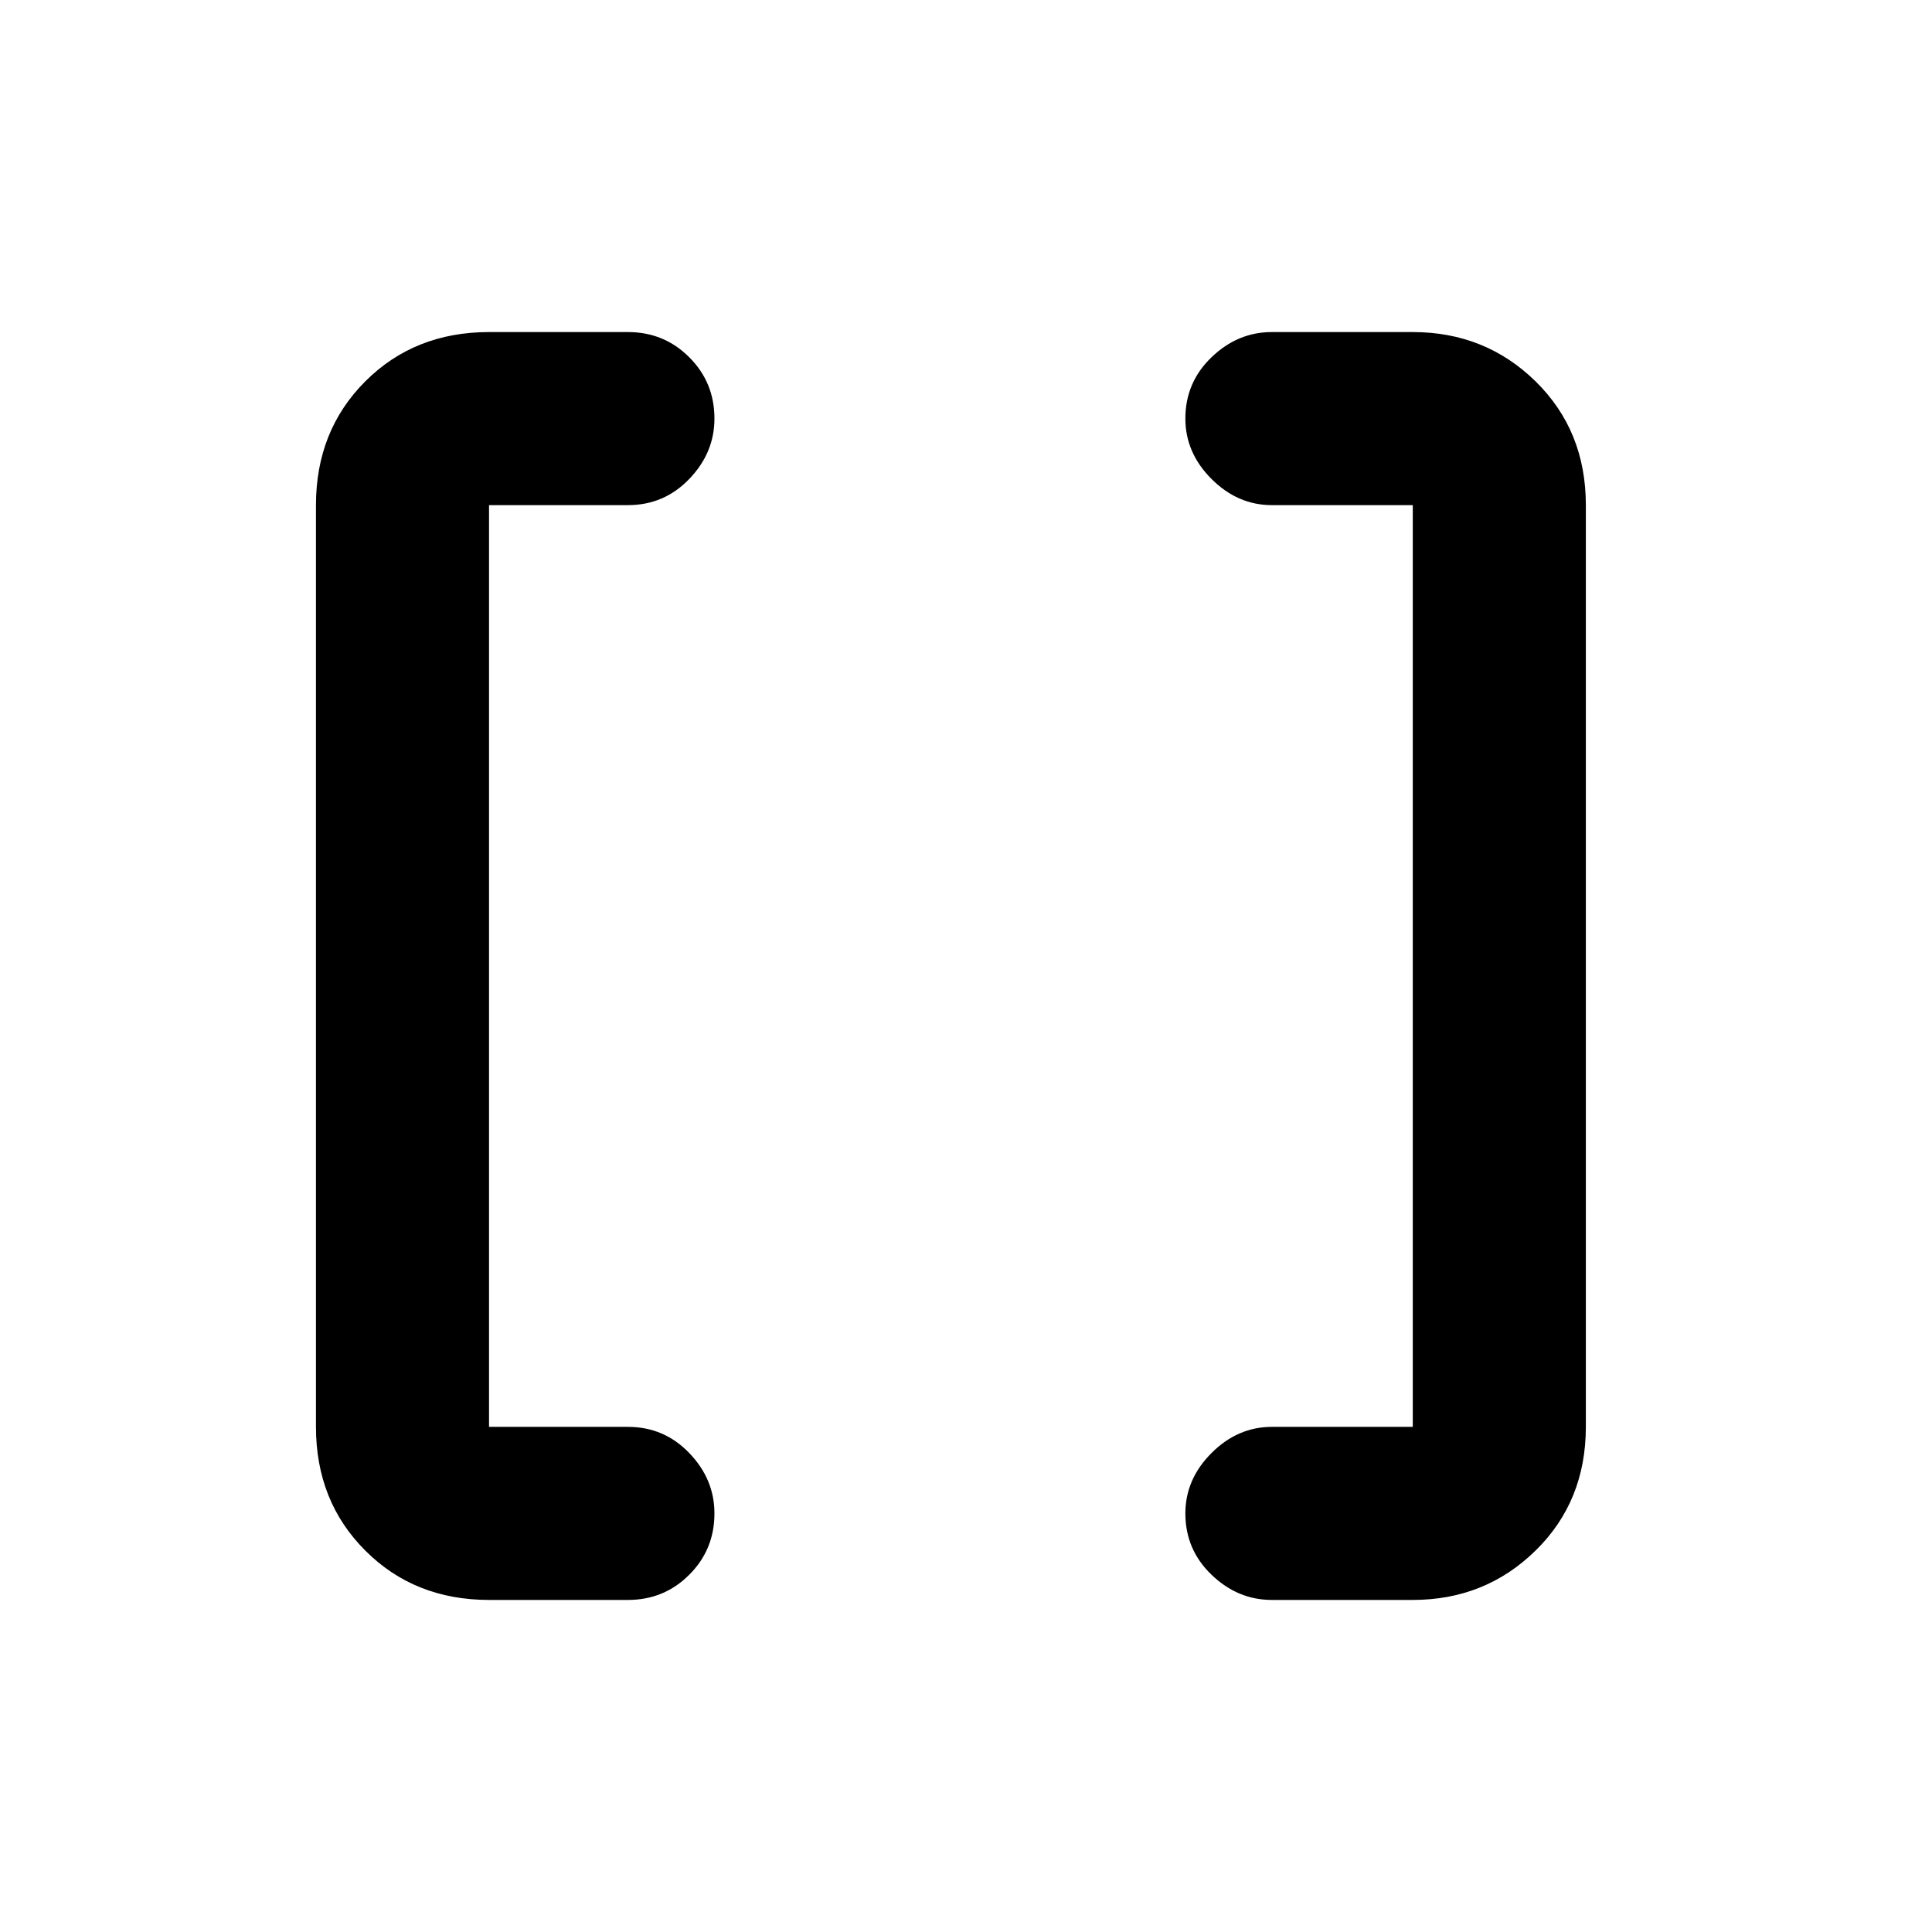 <svg xmlns="http://www.w3.org/2000/svg" height="24" width="24"><path d="M17.55 17.725V6.275H15.8Q15.375 6.275 15.05 5.95Q14.725 5.625 14.725 5.2Q14.725 4.75 15.05 4.438Q15.375 4.125 15.8 4.125H17.55Q18.45 4.125 19.075 4.737Q19.7 5.35 19.7 6.275V17.725Q19.7 18.65 19.075 19.262Q18.45 19.875 17.55 19.875H15.8Q15.375 19.875 15.05 19.562Q14.725 19.25 14.725 18.8Q14.725 18.375 15.05 18.05Q15.375 17.725 15.8 17.725ZM6.075 17.725H7.8Q8.25 17.725 8.562 18.05Q8.875 18.375 8.875 18.8Q8.875 19.25 8.562 19.562Q8.25 19.875 7.8 19.875H6.075Q5.15 19.875 4.538 19.262Q3.925 18.65 3.925 17.725V6.275Q3.925 5.35 4.538 4.737Q5.15 4.125 6.075 4.125H7.8Q8.25 4.125 8.562 4.438Q8.875 4.75 8.875 5.2Q8.875 5.625 8.562 5.95Q8.25 6.275 7.8 6.275H6.075Z"/></svg>